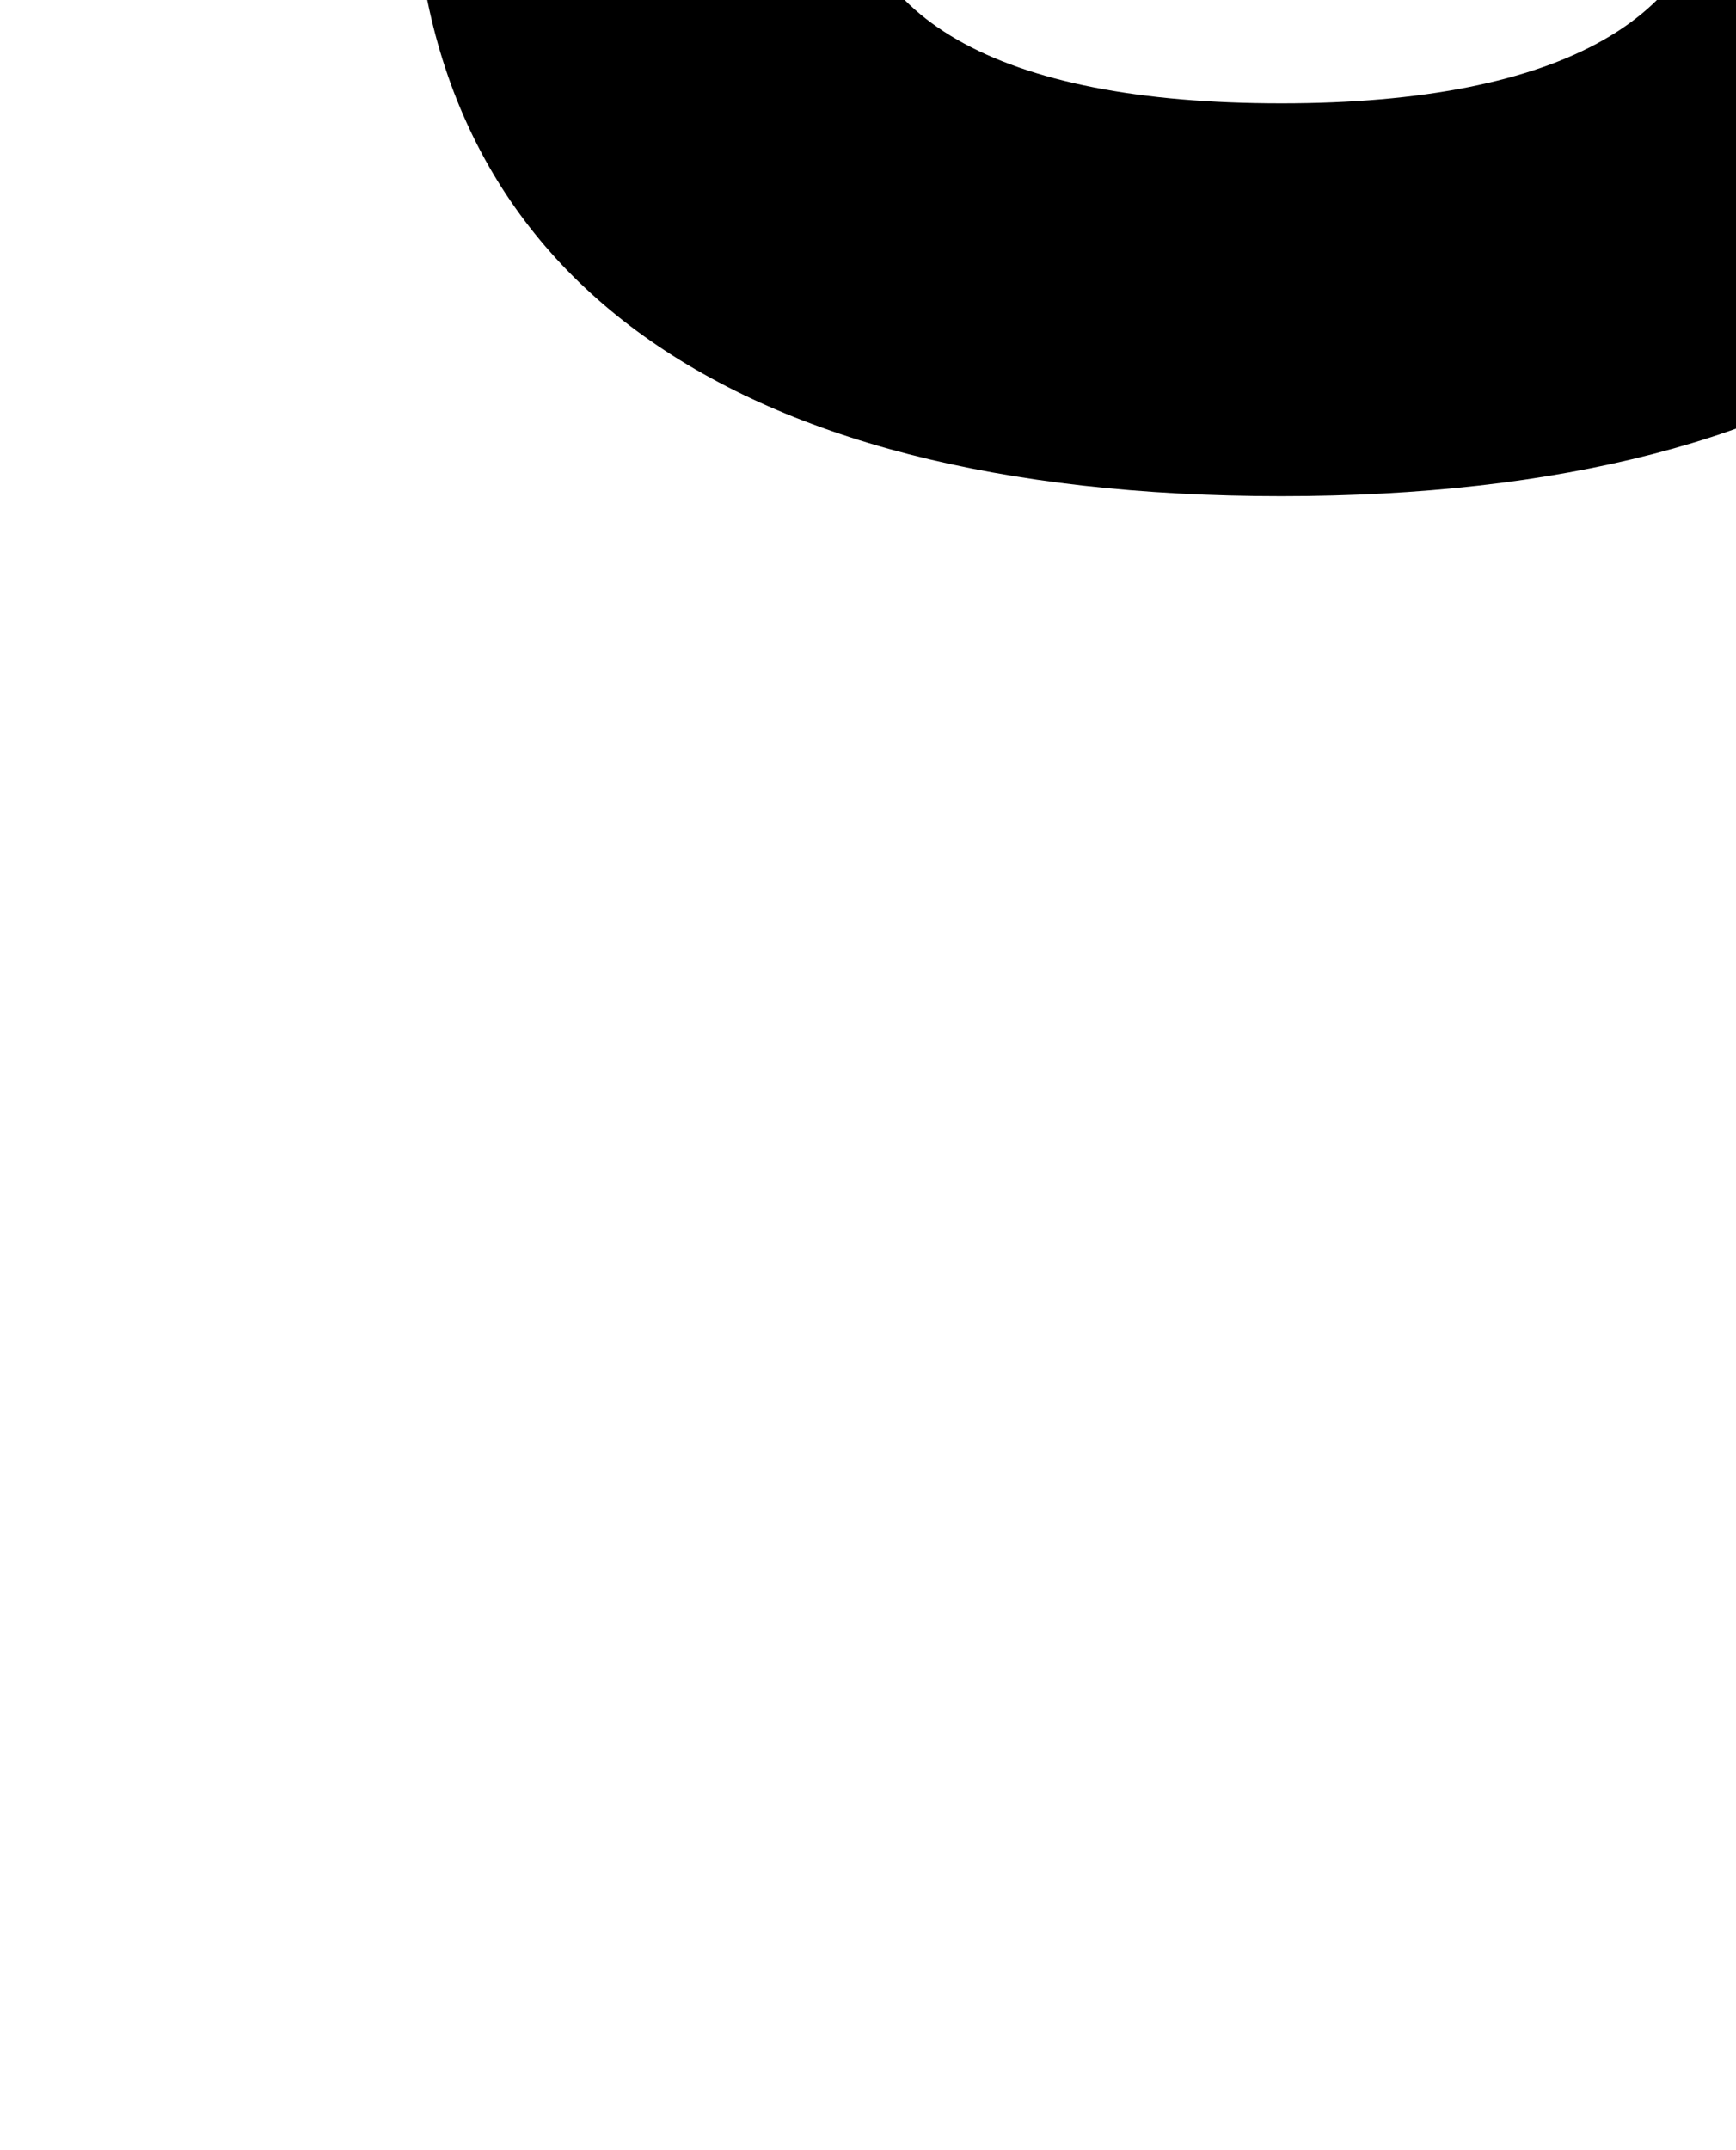<svg viewBox="65 -10 420 520" transform="rotate(180 50 50) scale(-1,1)"> 	
	<g> 		
		<path d="M275 85c68 0 105 21 105 60s-36 60 -105 60h-75v90h75c59 0 90 21 90 60s-33 60 -95 60s-95 -21 -95 -60h-105c0 100 71 155 200 155s200 -55 200 -155c0 -45 -18 -79 -53 -102c45 -22 68 -59 68 -108c0 -100 -75 -155 -210 -155c-136 0 -210 55 -210 155h105
c0 -39 36 -60 105 -60z"></path> 		
	</g> 
</svg>

